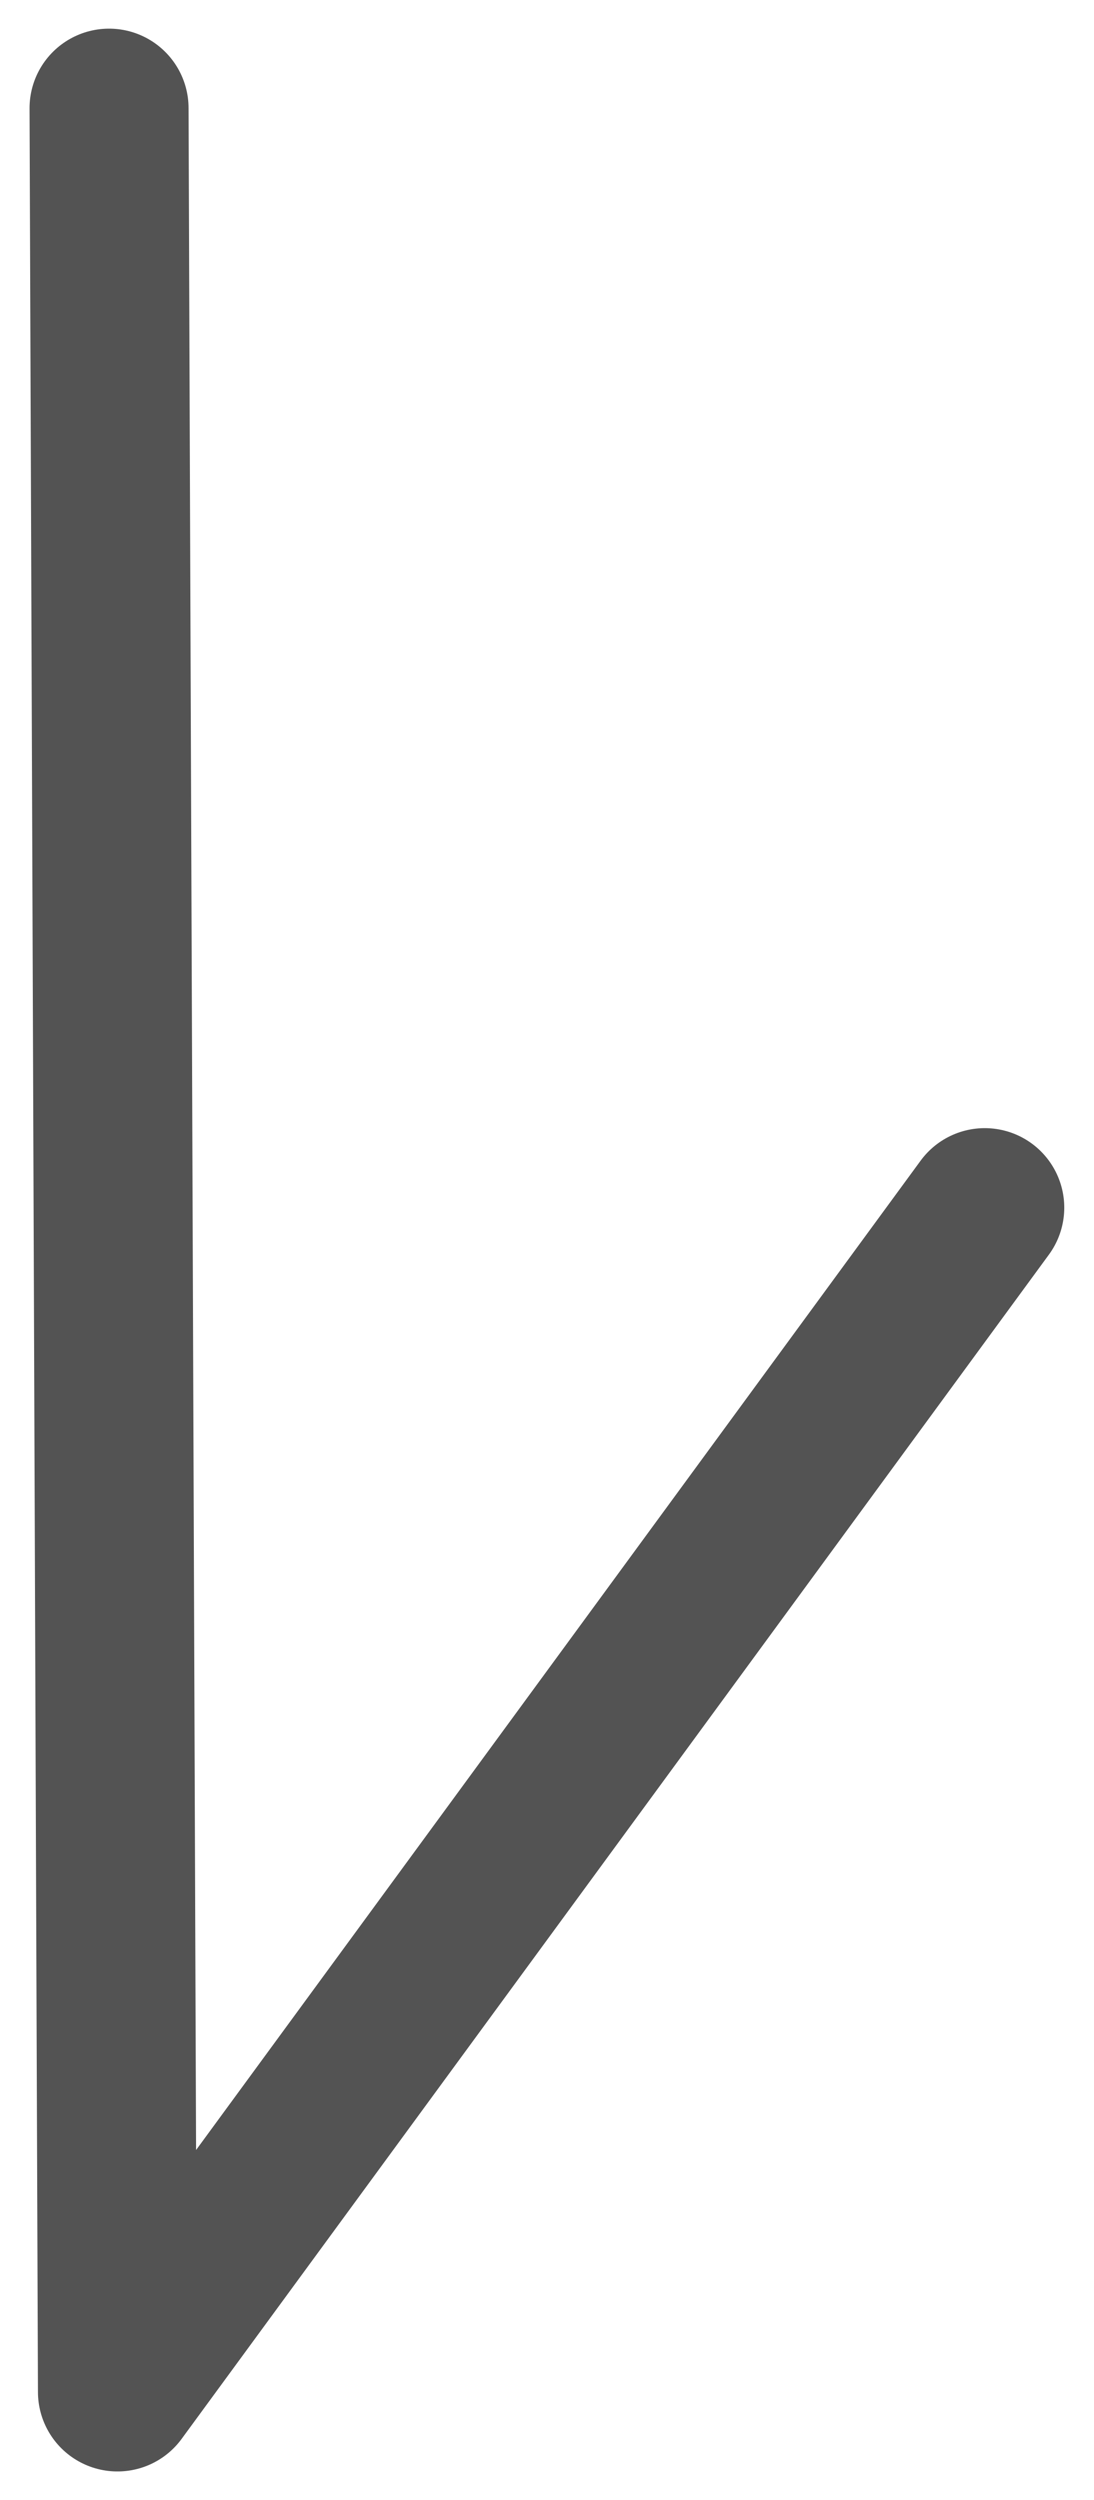 <svg width="172" height="393" viewBox="0 0 172 393" fill="none" xmlns="http://www.w3.org/2000/svg">
<g filter="url(#filter0_d_7_5)">
<path d="M154.825 185.836L18.467 371.999L17.146 13.002" stroke="#535353" stroke-width="25" stroke-linecap="round" stroke-linejoin="round"/>
</g>
<defs>
<filter id="filter0_d_7_5" x="0.646" y="0.502" width="170.679" height="391.998" filterUnits="userSpaceOnUse" color-interpolation-filters="sRGB">
<feFlood flood-opacity="0" result="BackgroundImageFix"/>
<feColorMatrix in="SourceAlpha" type="matrix" values="0 0 0 0 0 0 0 0 0 0 0 0 0 0 0 0 0 0 127 0" result="hardAlpha"/>
<feOffset dy="4"/>
<feGaussianBlur stdDeviation="2"/>
<feComposite in2="hardAlpha" operator="out"/>
<feColorMatrix type="matrix" values="0 0 0 0 0 0 0 0 0 0 0 0 0 0 0 0 0 0 0.25 0"/>
<feBlend mode="normal" in2="BackgroundImageFix" result="effect1_dropShadow_7_5"/>
<feBlend mode="normal" in="SourceGraphic" in2="effect1_dropShadow_7_5" result="shape"/>
</filter>
</defs>
</svg>
